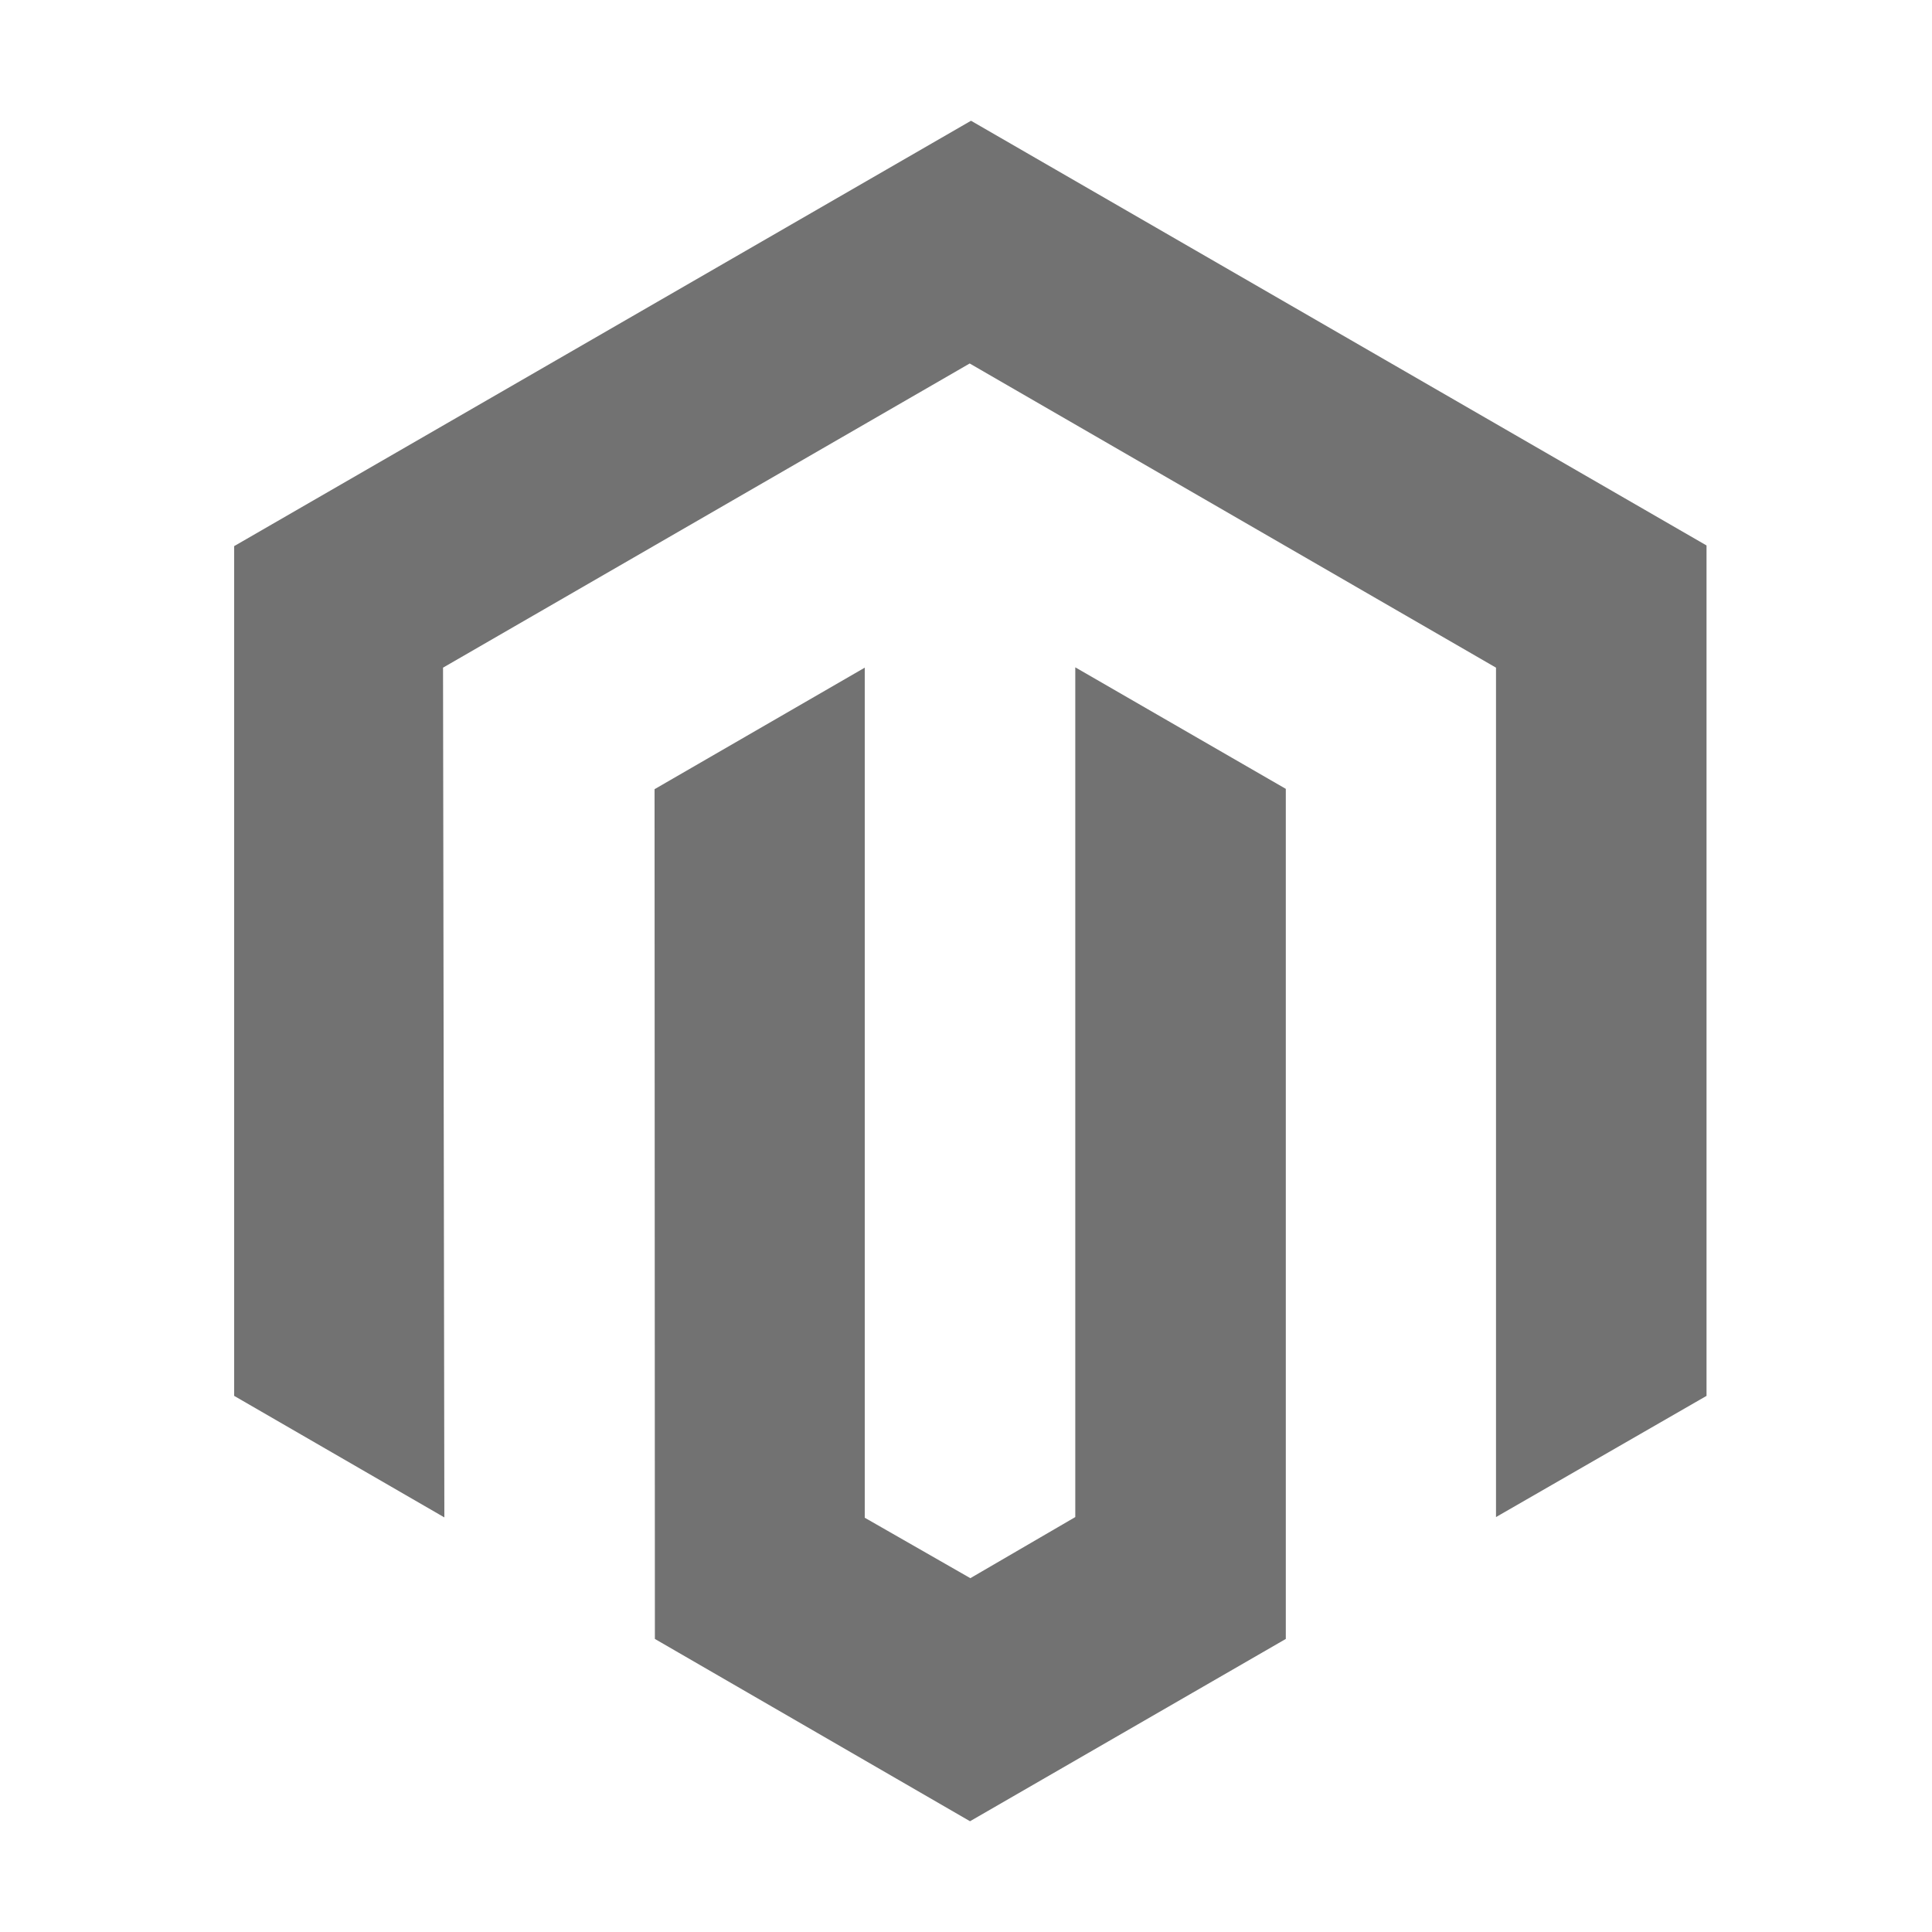 ﻿<?xml version='1.0' encoding='UTF-8'?>
<svg viewBox="-3.752 -2 32 32" xmlns="http://www.w3.org/2000/svg">
  <g transform="matrix(0.055, 0, 0, 0.055, 0, 0)">
    <path d="M445.7, 127.9L445.7, 384L382.3, 420.5L382.3, 164.7L223.8, 73.1L65.2, 164.7L65.6, 420.6L2.3, 384L2.3, 128.1L224.2, 0L445.7, 127.9zM255.6, 420.5L224, 438.9L192.2, 420.7L192.2, 164.7L128.9, 201.3L129, 457.2L223.9, 512.1L319, 457.2L319, 201.2L255.6, 164.6L255.6, 420.5z" fill="#727272" fill-opacity="1" class="Black" />
  </g>
</svg>